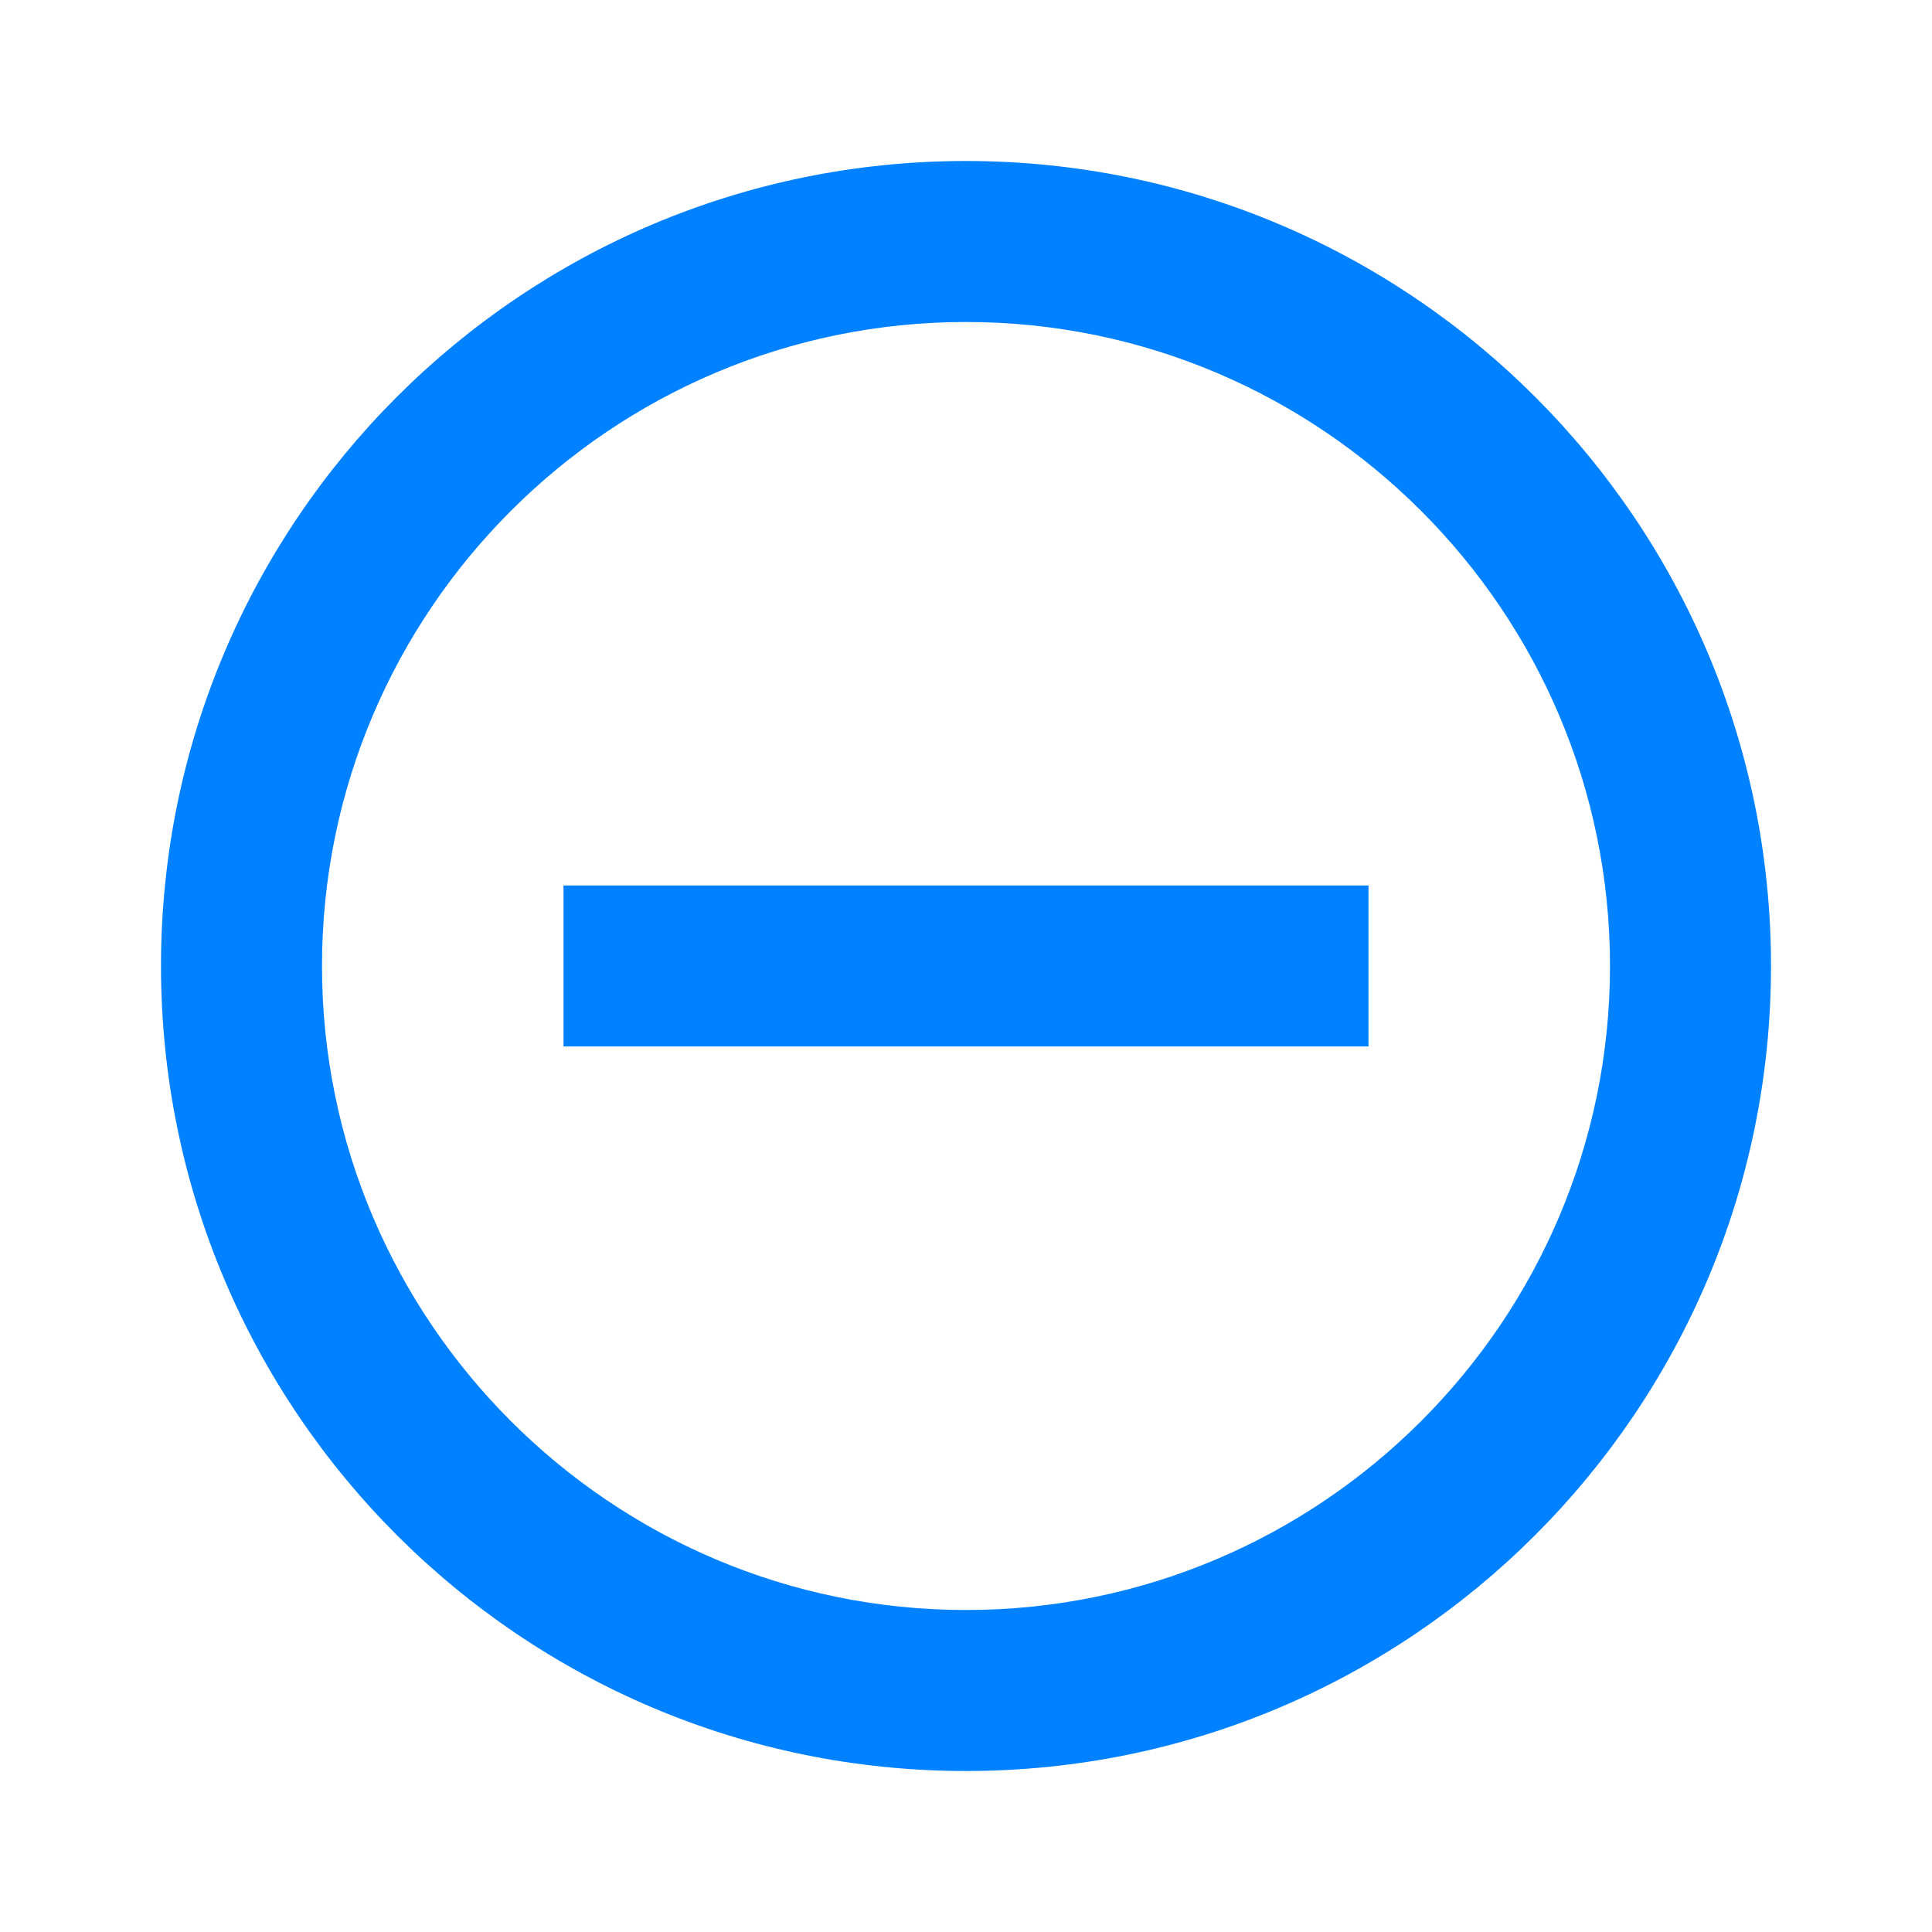 <svg width="23" height="23" viewBox="0 0 24 24" xmlns="http://www.w3.org/2000/svg">
    <g fill="none" fill-rule="evenodd">
        <circle cx="11" cy="11" r="11"/>
        <path d="M7 11v2h10v-2H7zm5-9C6.48 2 2 6.48 2 12s4.48 10 10 10 10-4.48 10-10S17.52 2 12 2zm0 18c-4.41 0-8-3.59-8-8s3.59-8 8-8 8 3.59 8 8-3.59 8-8 8z" fill="#0081FF"/>
    </g>
</svg>
